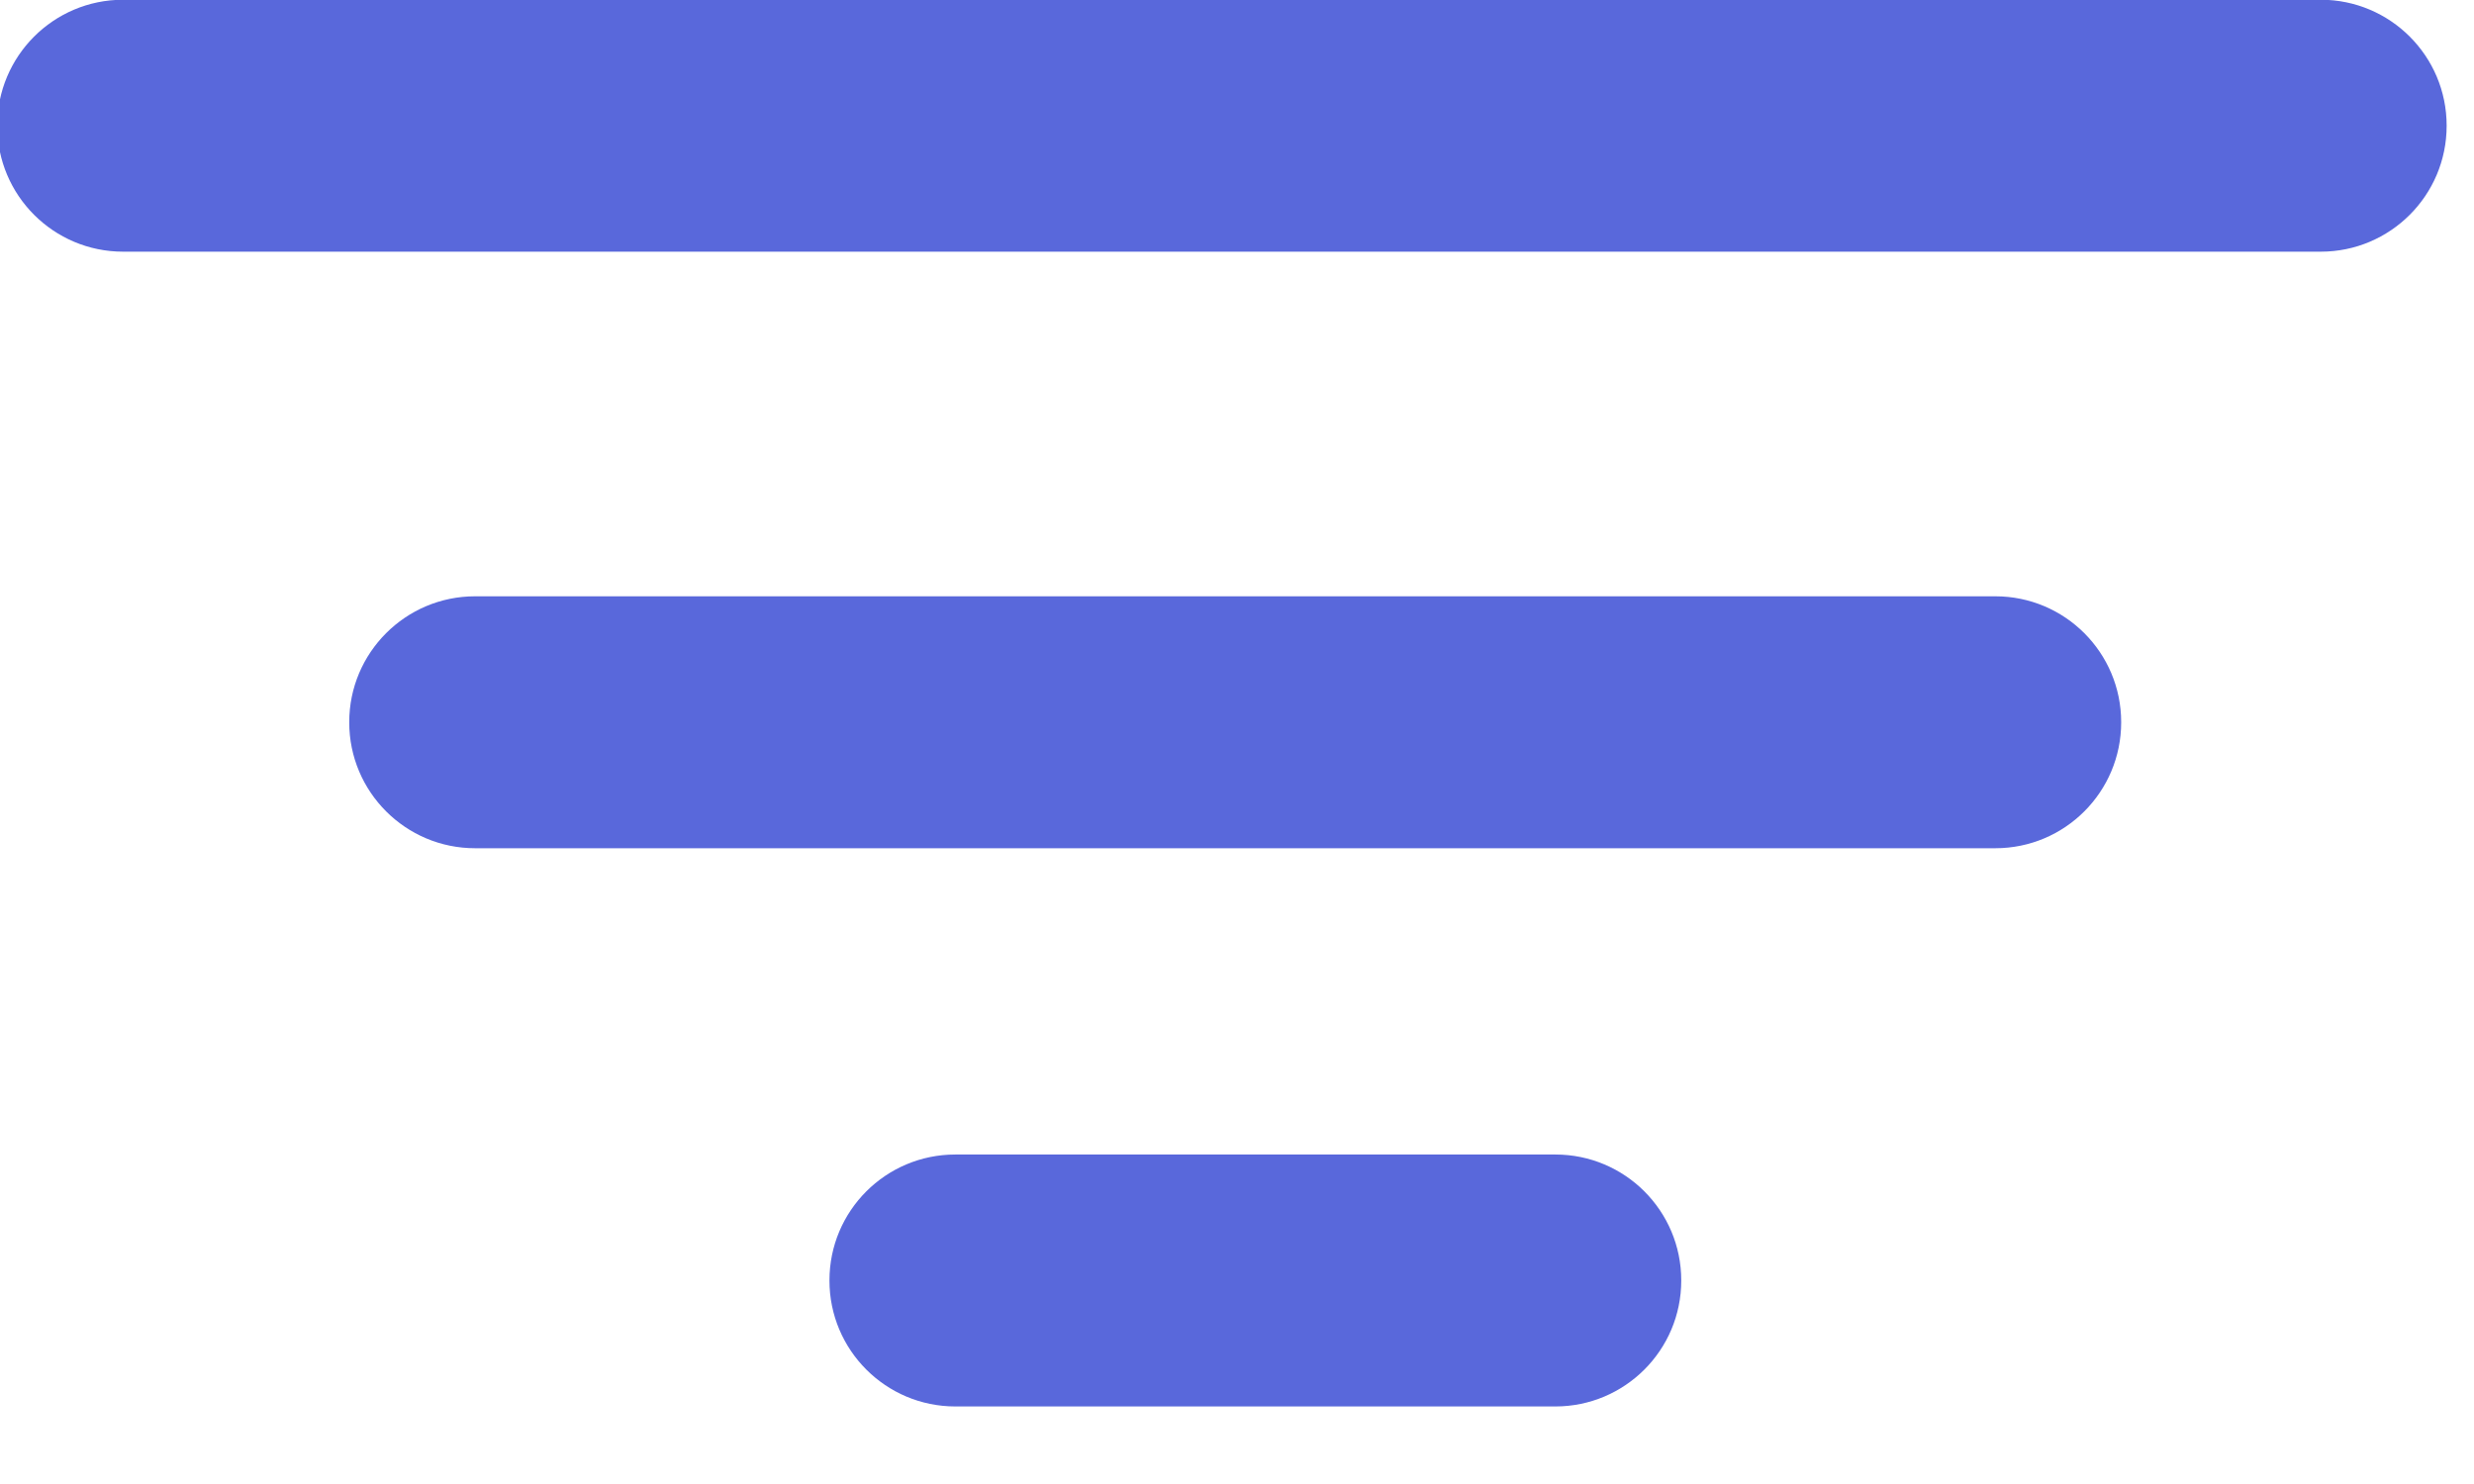 <?xml version="1.0" encoding="UTF-8" standalone="no"?>
<!DOCTYPE svg PUBLIC "-//W3C//DTD SVG 1.1//EN" "http://www.w3.org/Graphics/SVG/1.1/DTD/svg11.dtd">
<svg width="100%" height="100%" viewBox="0 0 20 12" version="1.1" xmlns="http://www.w3.org/2000/svg" xmlns:xlink="http://www.w3.org/1999/xlink" xml:space="preserve" xmlns:serif="http://www.serif.com/" style="fill-rule:evenodd;clip-rule:evenodd;stroke-linejoin:round;stroke-miterlimit:2;">
    <g transform="matrix(0.654,0,0,0.654,-170.063,-13.827)">
        <path d="M280.817,36.973C280.817,36.113 280.12,35.417 279.261,35.417C276.55,35.417 274.555,35.417 271.844,35.417C270.985,35.417 270.288,36.113 270.288,36.973C270.288,36.974 270.288,36.975 270.288,36.976C270.288,37.835 270.985,38.532 271.844,38.532C274.555,38.532 276.55,38.532 279.261,38.532C280.12,38.532 280.817,37.835 280.817,36.976C280.817,36.975 280.817,36.974 280.817,36.973ZM286.255,30.071C286.255,29.212 285.559,28.515 284.699,28.515C280.892,28.515 269.715,28.515 265.908,28.515C265.049,28.515 264.352,29.212 264.352,30.071C264.352,30.072 264.352,30.073 264.352,30.074C264.352,30.933 265.049,31.63 265.908,31.63C269.715,31.63 280.892,31.63 284.699,31.63C285.559,31.63 286.255,30.933 286.255,30.074C286.255,30.073 286.255,30.072 286.255,30.071ZM290.278,22.695C290.278,21.836 289.581,21.139 288.722,21.139C284.124,21.139 266.155,21.139 261.557,21.139C260.697,21.139 260.001,21.836 260.001,22.695C260.001,22.696 260.001,22.697 260.001,22.698C260.001,23.557 260.697,24.254 261.557,24.254C266.155,24.254 284.124,24.254 288.722,24.254C289.581,24.254 290.278,23.557 290.278,22.698C290.278,22.697 290.278,22.696 290.278,22.695Z" style="fill:rgb(89,104,219);"/>
    </g>
</svg>
